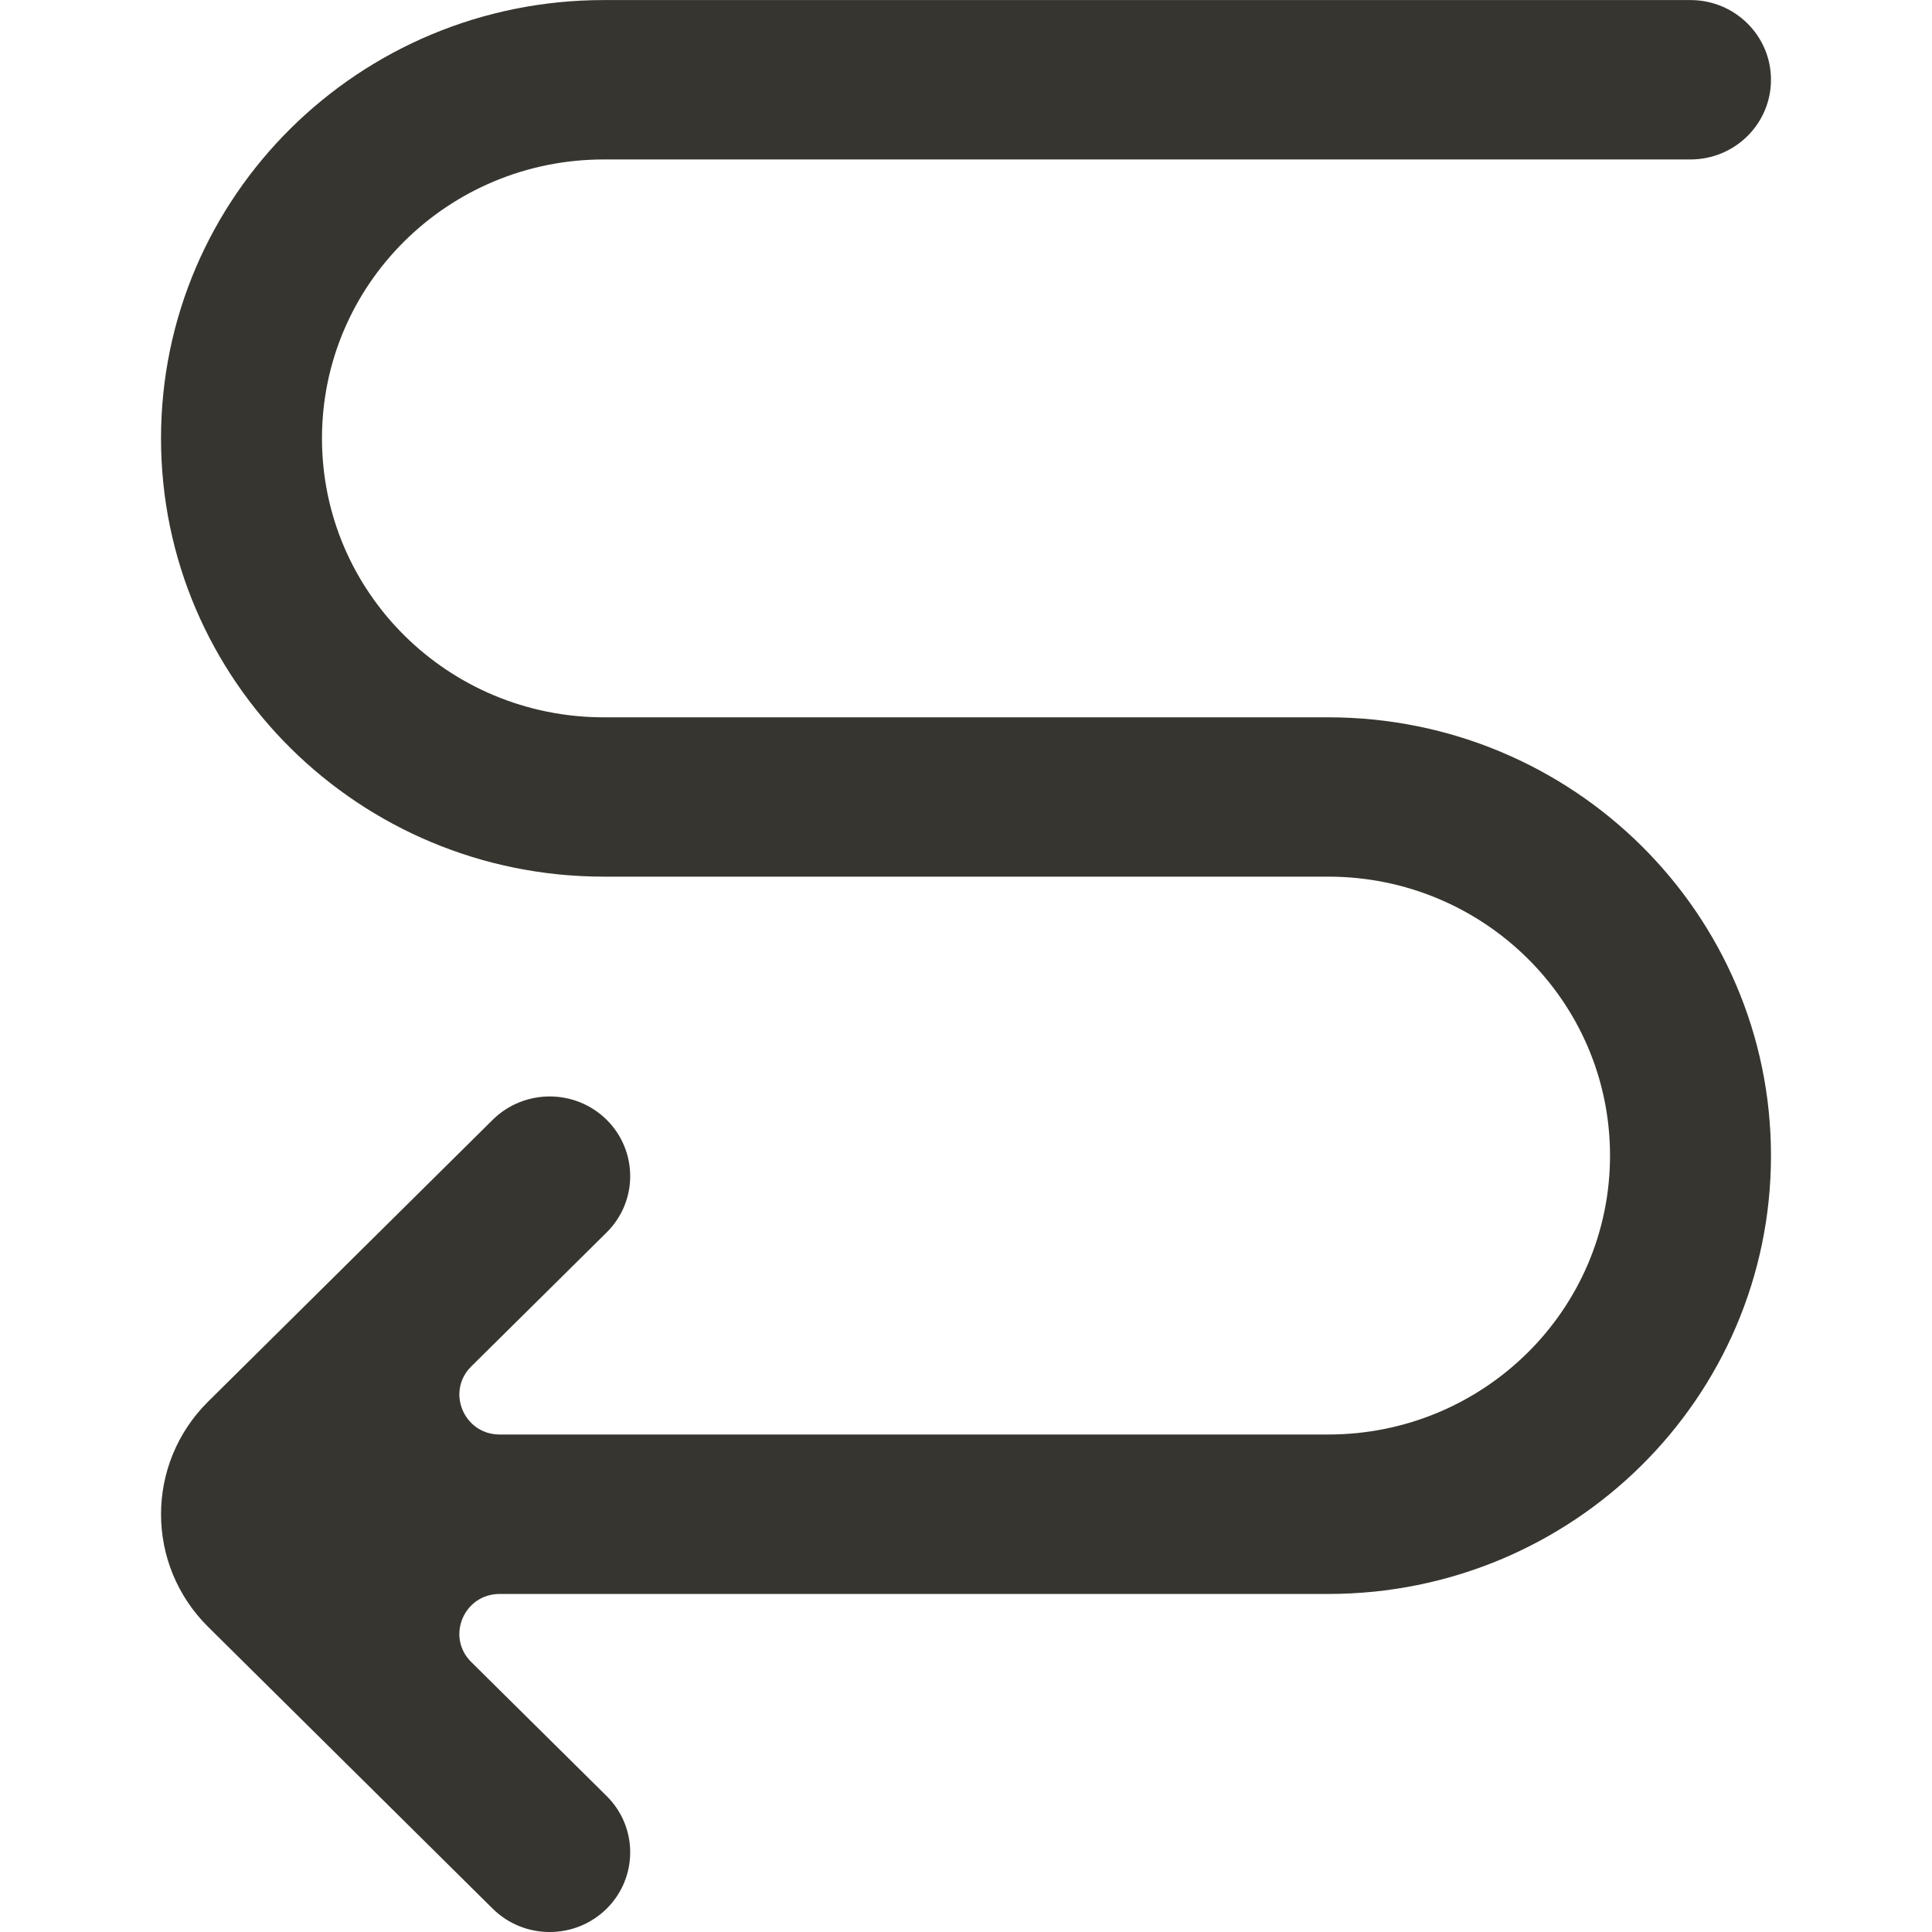 <!-- Generated by IcoMoon.io -->
<svg version="1.1" xmlns="http://www.w3.org/2000/svg" width="32" height="32" viewBox="0 0 32 32">
<title>as-arrow_left-12</title>
<path fill="#37352f" d="M2.667 7.26c0 4.010 3.283 7.26 7.333 7.26h12c2.577 0 4.667 2.068 4.667 4.62s-2.089 4.62-4.667 4.62h-13.724c-0.593 0-0.891-0.711-0.471-1.127l2.243-2.22c0.52-0.515 0.52-1.35 0-1.866-0.521-0.515-1.365-0.515-1.887 0l-4.713 4.667c-1.041 1.031-1.041 2.702 0 3.733l4.713 4.667c0.521 0.515 1.365 0.515 1.887 0 0.52-0.516 0.52-1.352 0-1.866l-2.243-2.22c-0.42-0.416-0.123-1.127 0.471-1.127h13.724c4.051 0 7.333-3.25 7.333-7.26s-3.283-7.26-7.333-7.26h-12c-2.577 0-4.667-2.068-4.667-4.62s2.089-4.62 4.667-4.62h18c0.736 0 1.333-0.591 1.333-1.32s-0.597-1.32-1.333-1.32h-18c-4.051 0-7.333 3.25-7.333 7.26z"></path>
</svg>
